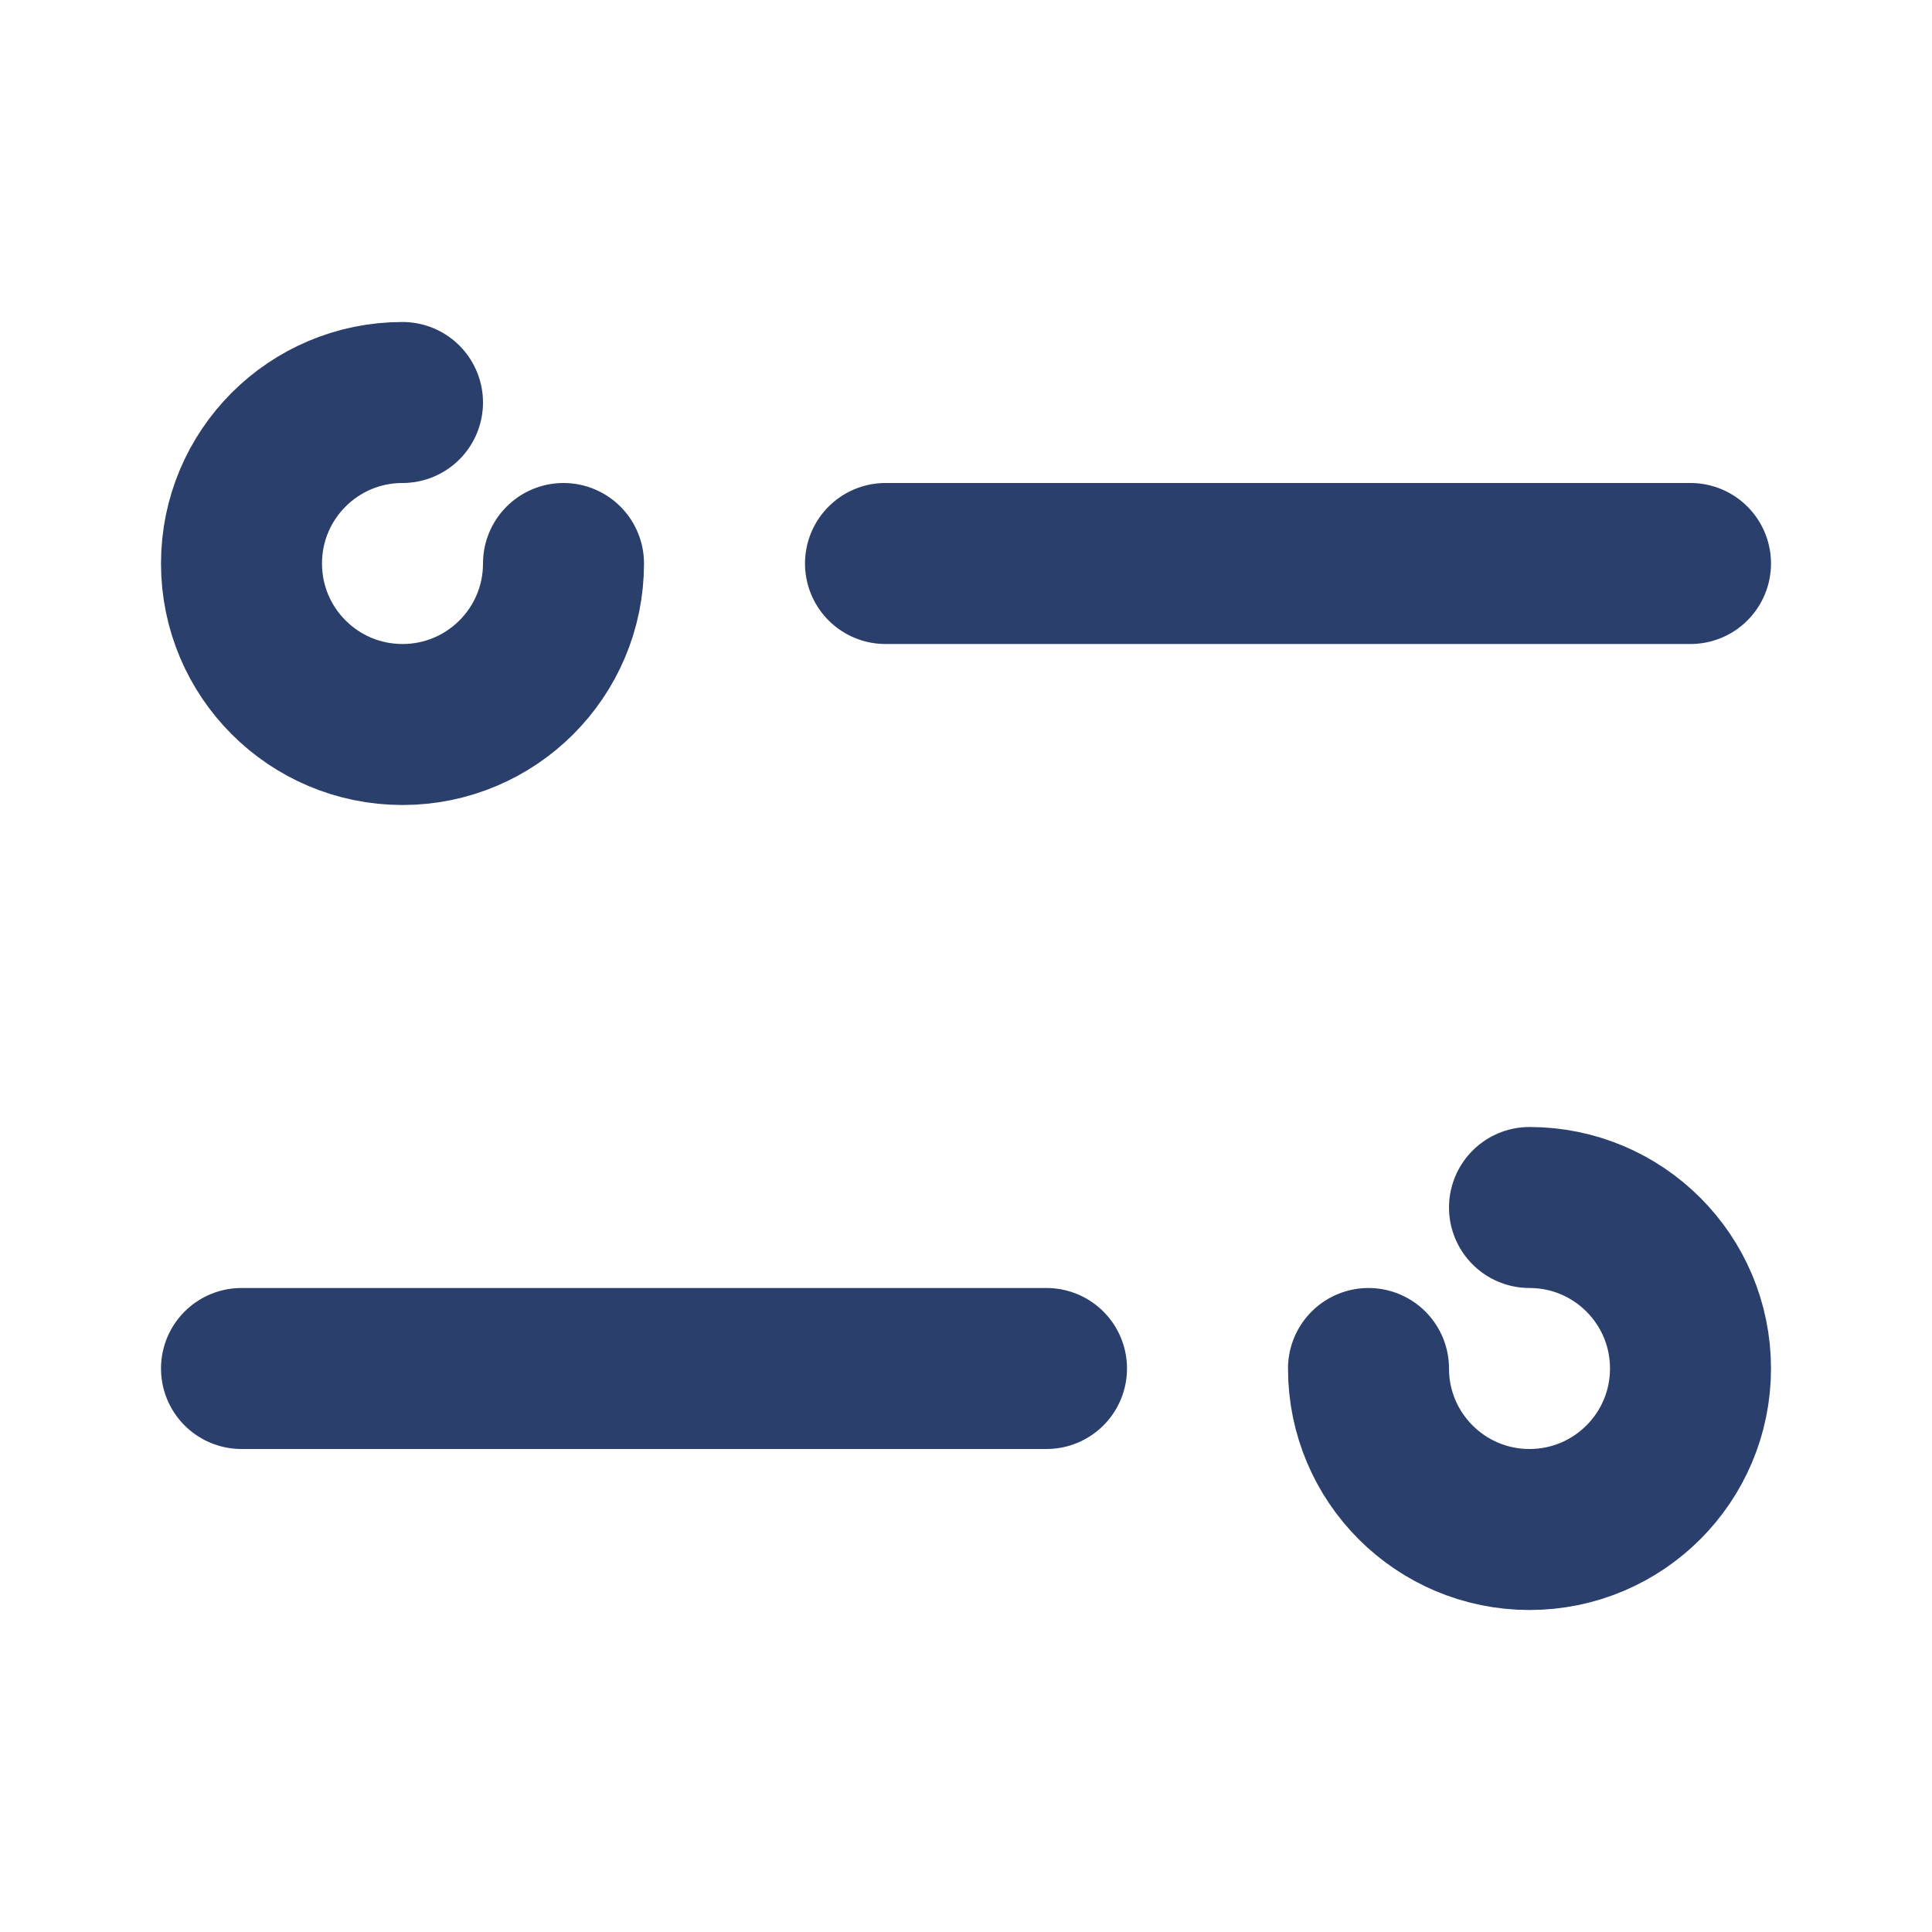 <svg width="24" height="24" viewBox="0 0 24 24" fill="none" xmlns="http://www.w3.org/2000/svg">
<path d="M21 7L11 7" stroke="#2B3F6C" stroke-width="2" stroke-linecap="round" stroke-linejoin="round"/>
<path d="M7 7C7 8.105 6.105 9 5 9C3.895 9 3 8.105 3 7C3 5.895 3.895 5 5 5" stroke="#2B3F6C" stroke-width="2" stroke-linecap="round"/>
<path d="M3 17L13 17" stroke="#2B3F6C" stroke-width="2" stroke-linecap="round" stroke-linejoin="round"/>
<path d="M17 17C17 18.105 17.895 19 19 19C20.105 19 21 18.105 21 17C21 15.895 20.105 15 19 15" stroke="#2B3F6C" stroke-width="2" stroke-linecap="round"/>
</svg>
